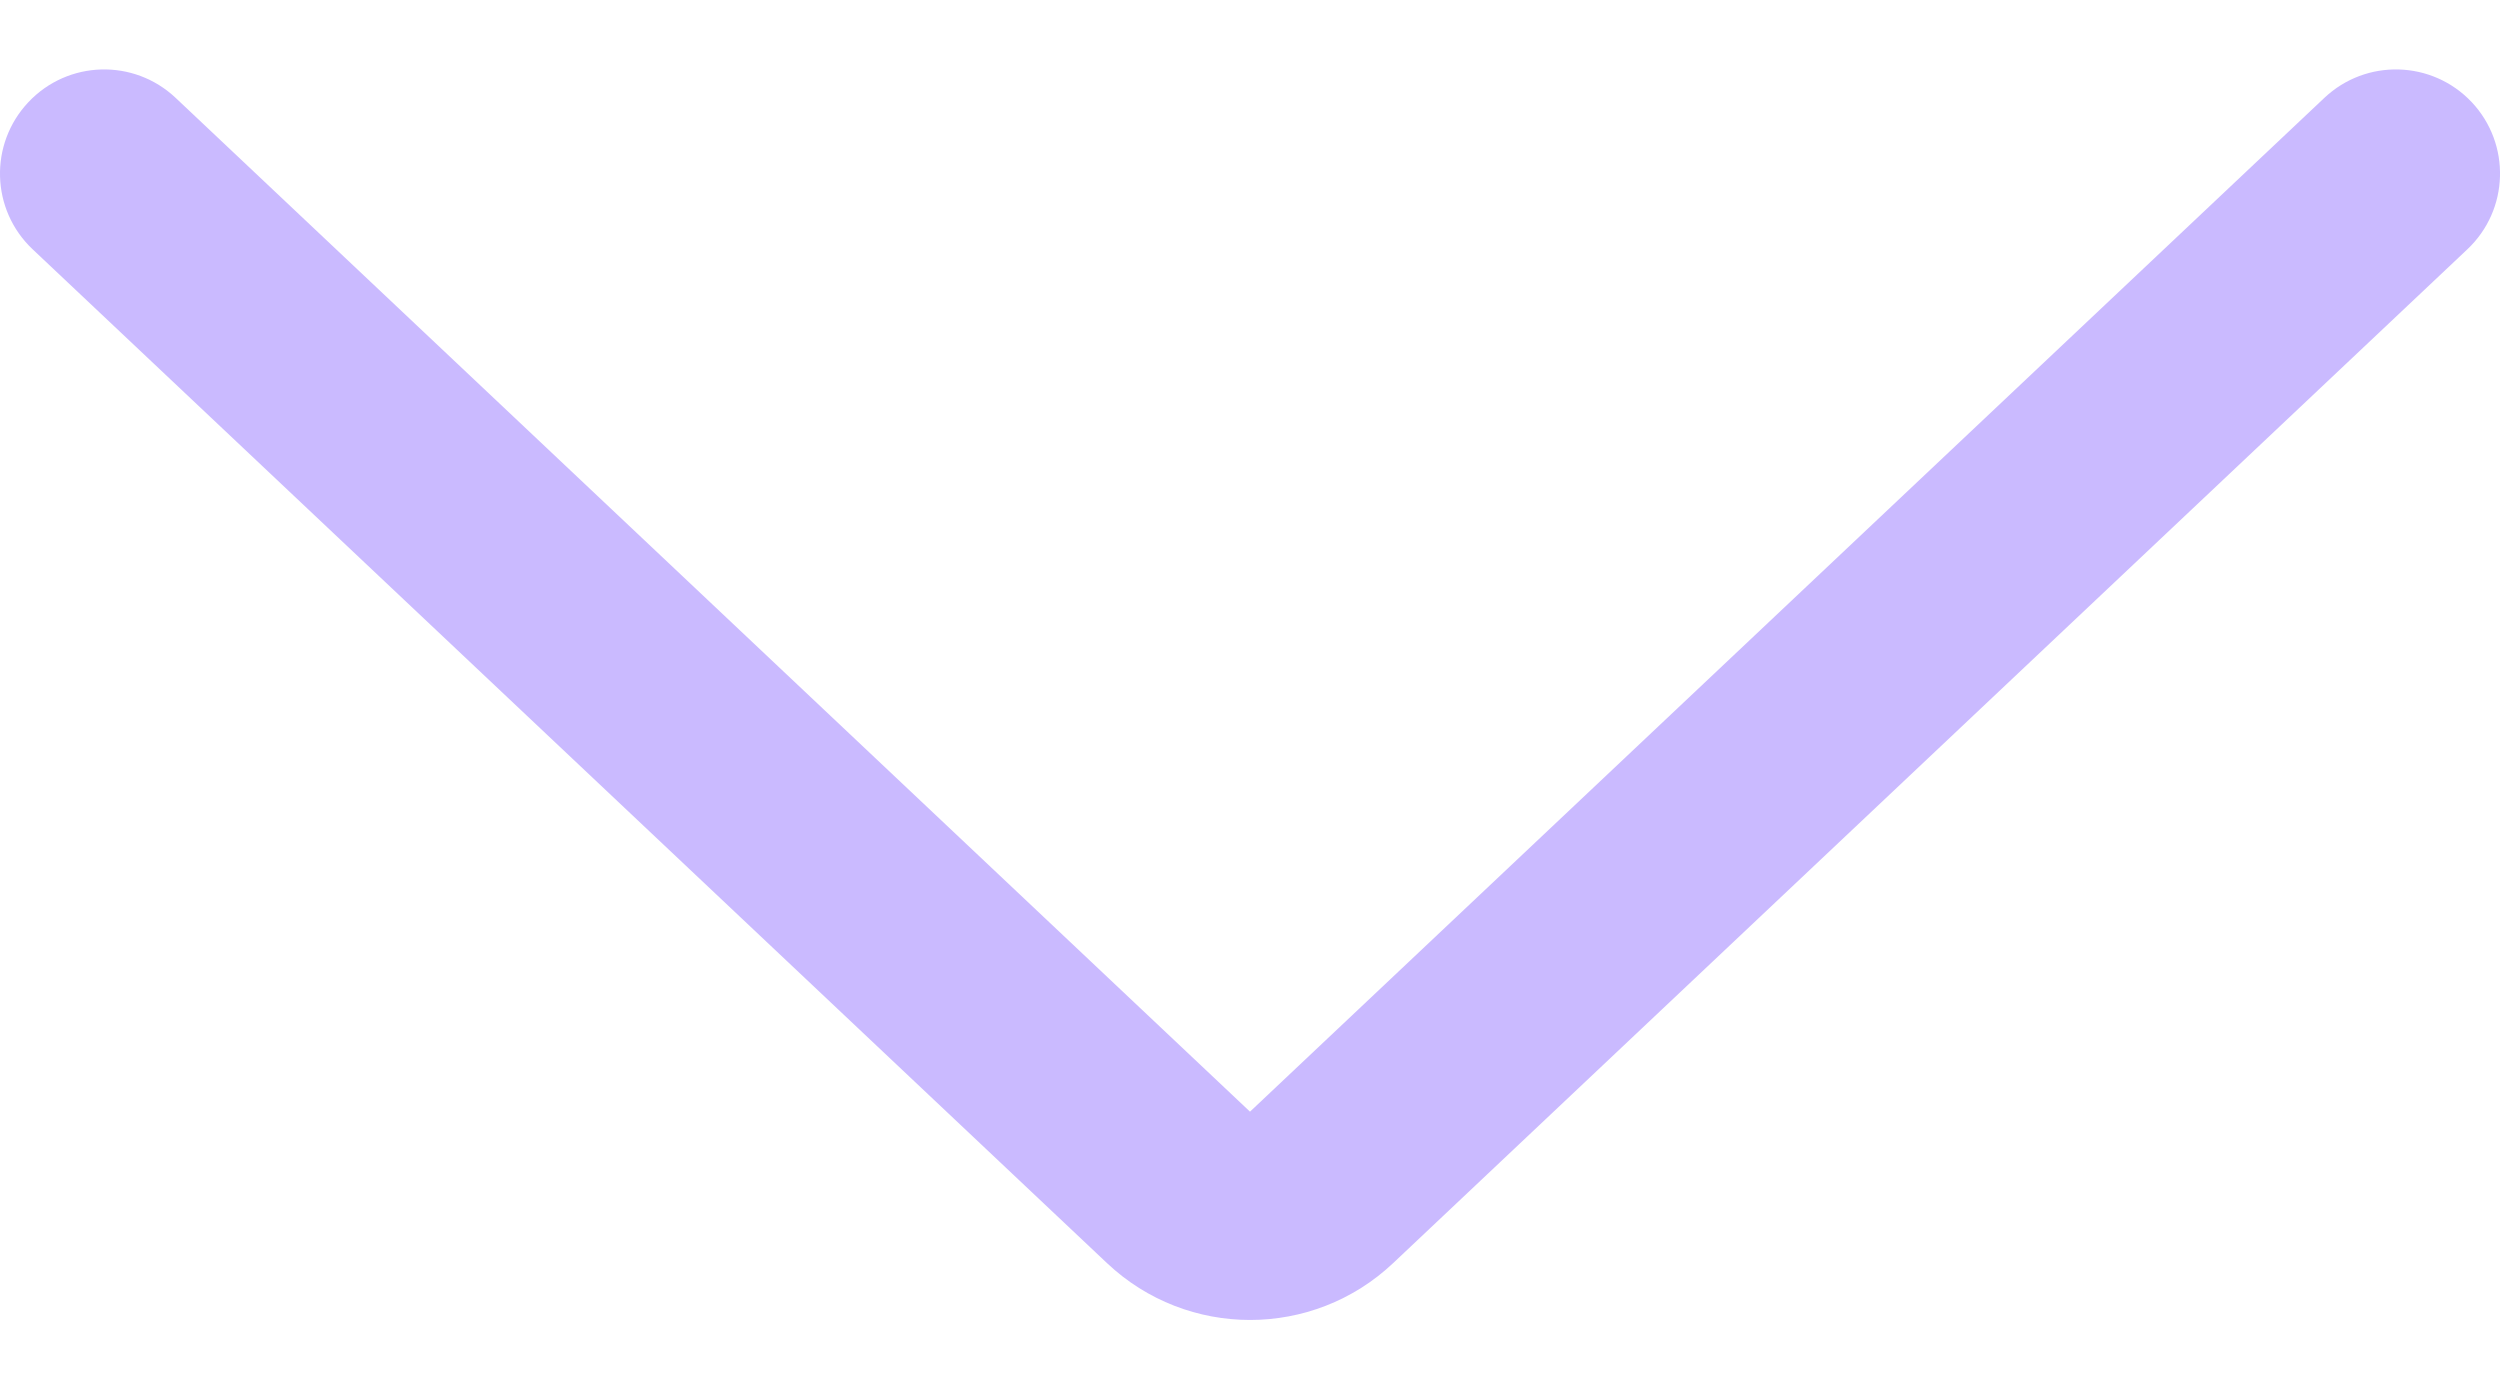 <svg width="18" height="10" viewBox="0 0 18 10" fill="none" xmlns="http://www.w3.org/2000/svg">
<path fill-rule="evenodd" clip-rule="evenodd" d="M0.205 0.735C0.489 0.434 0.963 0.42 1.265 0.705L9 8.004L16.735 0.705C17.037 0.42 17.511 0.434 17.796 0.735C18.08 1.037 18.066 1.511 17.765 1.795L10.03 9.095C9.452 9.64 8.549 9.64 7.971 9.095L0.235 1.795C-0.066 1.511 -0.08 1.037 0.205 0.735Z" fill="#CABAFF"/>
</svg>
